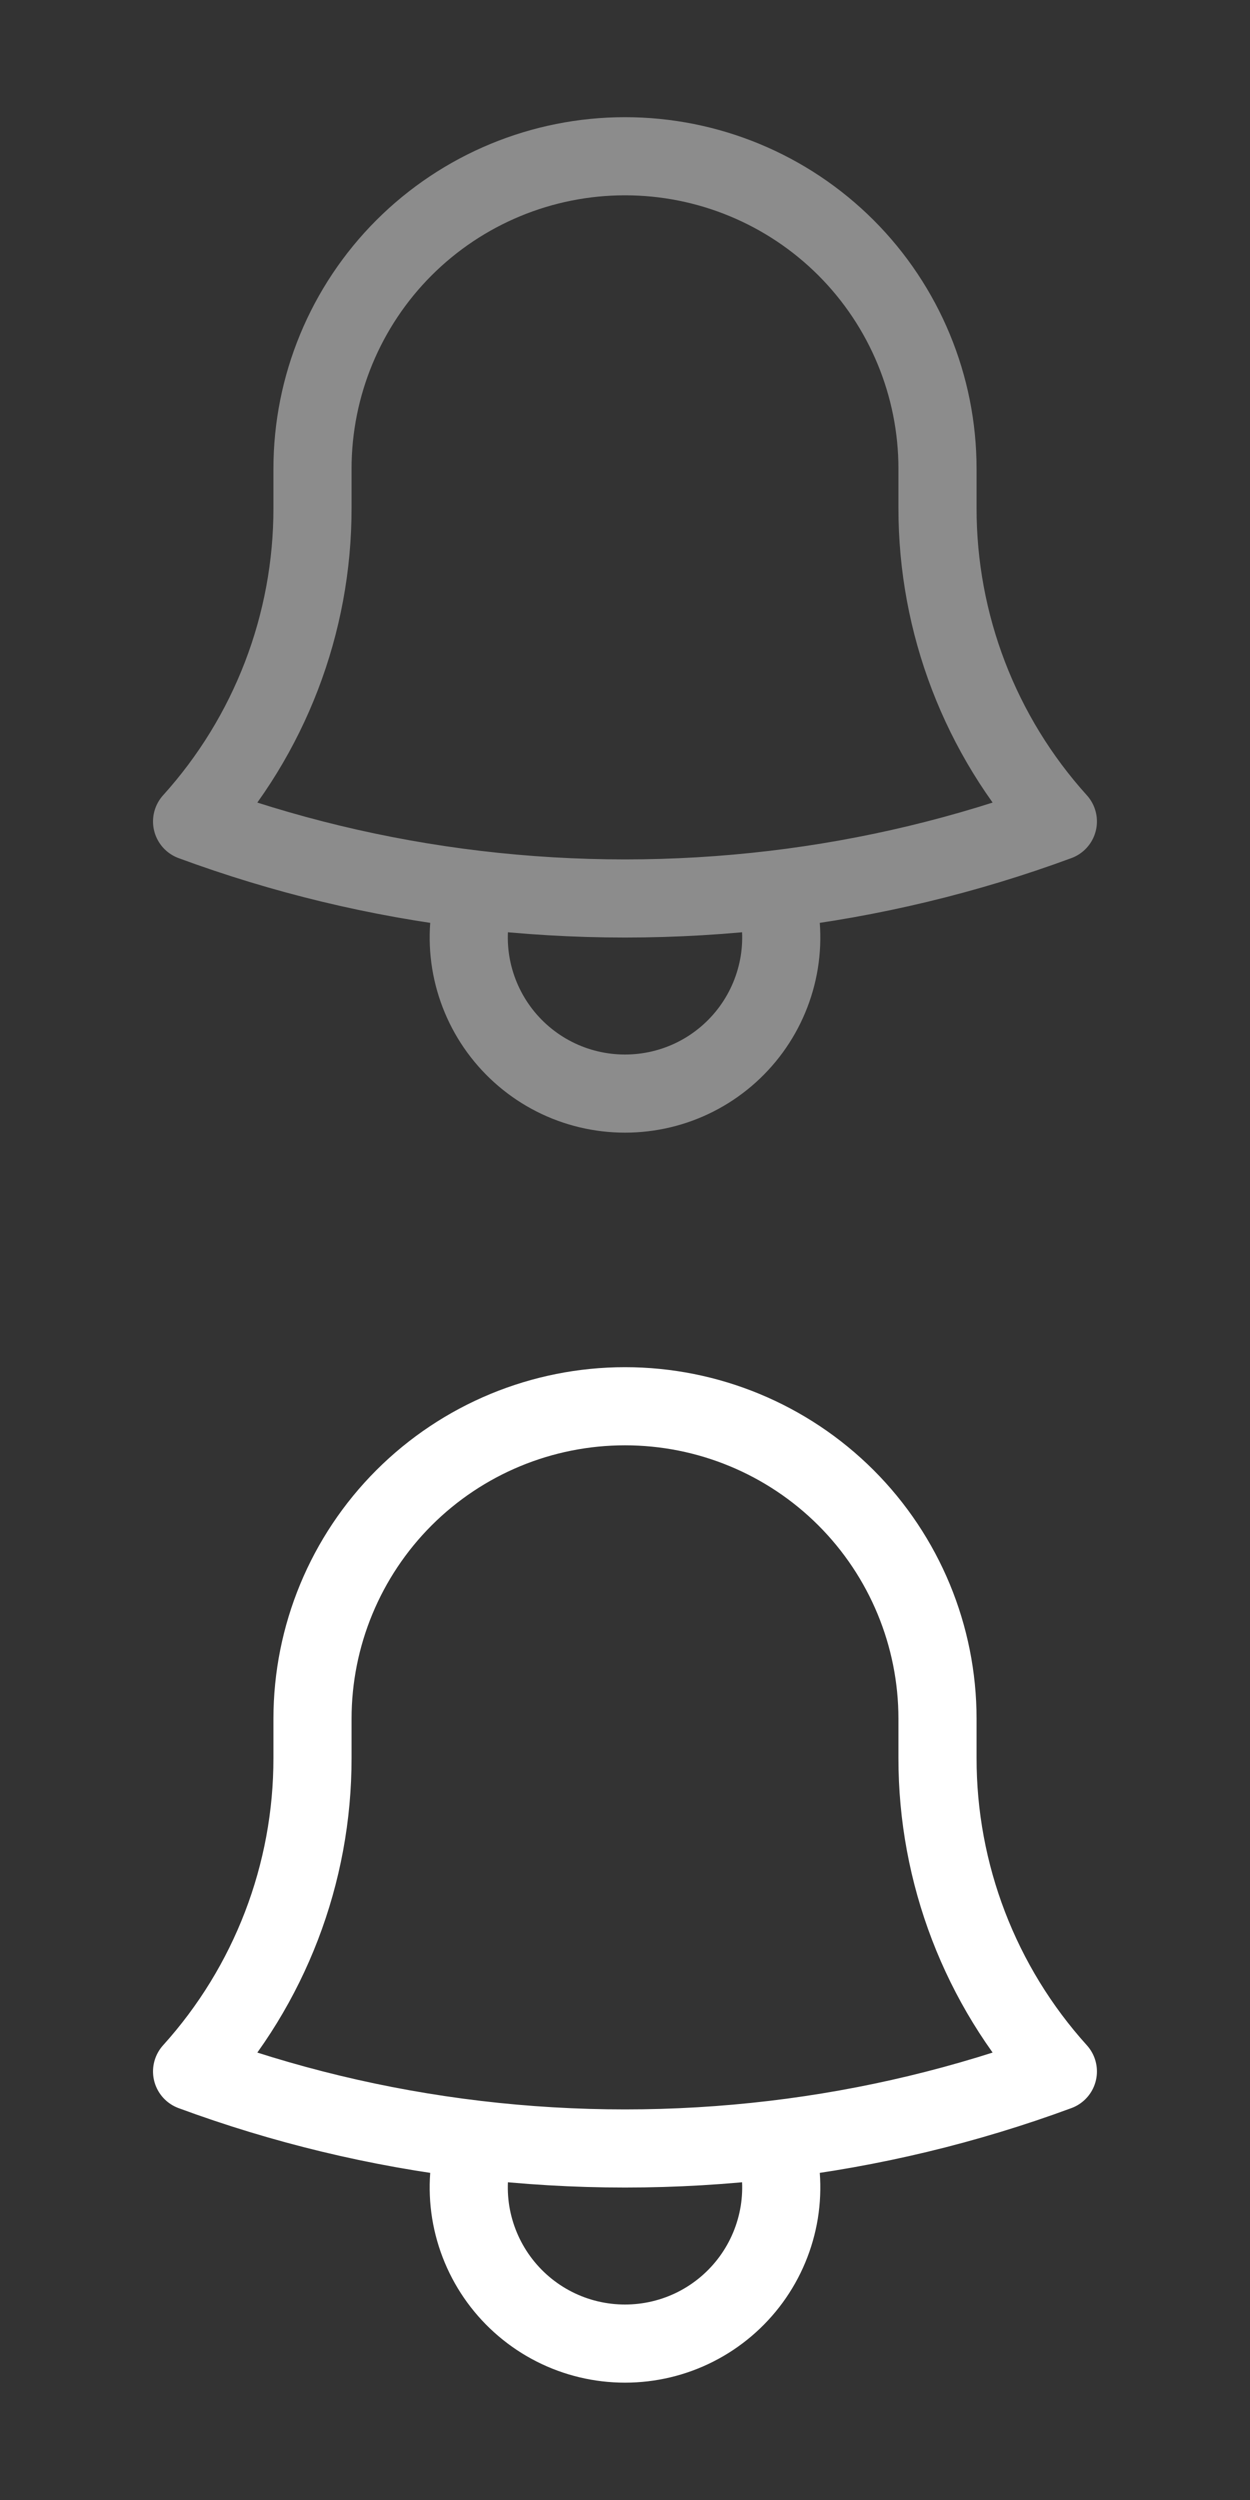 <svg width="24" height="48" viewBox="0 0 24 48" fill="none" xmlns="http://www.w3.org/2000/svg">
<rect x="0" y="0" width="24" height="48" fill="#333333" stroke="none"/>
<path d="M14.857 17.082C16.72 16.861 18.551 16.422 20.311 15.772C18.82 14.121 17.997 11.975 18 9.75V9C18 7.409 17.368 5.883 16.243 4.757C15.117 3.632 13.591 3 12 3C10.409 3 8.883 3.632 7.757 4.757C6.632 5.883 6 7.409 6 9V9.75C6.003 11.975 5.179 14.121 3.688 15.772C5.421 16.412 7.248 16.857 9.143 17.082M14.857 17.082C12.959 17.307 11.041 17.307 9.143 17.082M14.857 17.082C15.001 17.532 15.037 18.009 14.962 18.476C14.886 18.942 14.702 19.384 14.423 19.766C14.145 20.147 13.78 20.458 13.359 20.672C12.938 20.886 12.472 20.997 12 20.997C11.528 20.997 11.062 20.886 10.641 20.672C10.22 20.458 9.855 20.147 9.577 19.766C9.298 19.384 9.114 18.942 9.038 18.476C8.963 18.009 8.999 17.532 9.143 17.082" stroke="#8C8C8C" stroke-width="1.5" stroke-linecap="round" stroke-linejoin="round"/>
<path d="M14.857 41.082C16.72 40.861 18.551 40.422 20.311 39.772C18.82 38.121 17.997 35.974 18 33.75V33C18 31.409 17.368 29.883 16.243 28.757C15.117 27.632 13.591 27 12 27C10.409 27 8.883 27.632 7.757 28.757C6.632 29.883 6 31.409 6 33V33.75C6.003 35.975 5.179 38.121 3.688 39.772C5.421 40.412 7.248 40.857 9.143 41.082M14.857 41.082C12.959 41.307 11.041 41.307 9.143 41.082M14.857 41.082C15.001 41.532 15.037 42.009 14.962 42.476C14.886 42.942 14.702 43.384 14.423 43.766C14.145 44.147 13.78 44.458 13.359 44.672C12.938 44.886 12.472 44.997 12 44.997C11.528 44.997 11.062 44.886 10.641 44.672C10.22 44.458 9.855 44.147 9.577 43.766C9.298 43.384 9.114 42.942 9.038 42.476C8.963 42.009 8.999 41.532 9.143 41.082" stroke="white" stroke-width="1.5" stroke-linecap="round" stroke-linejoin="round"/>
</svg>
